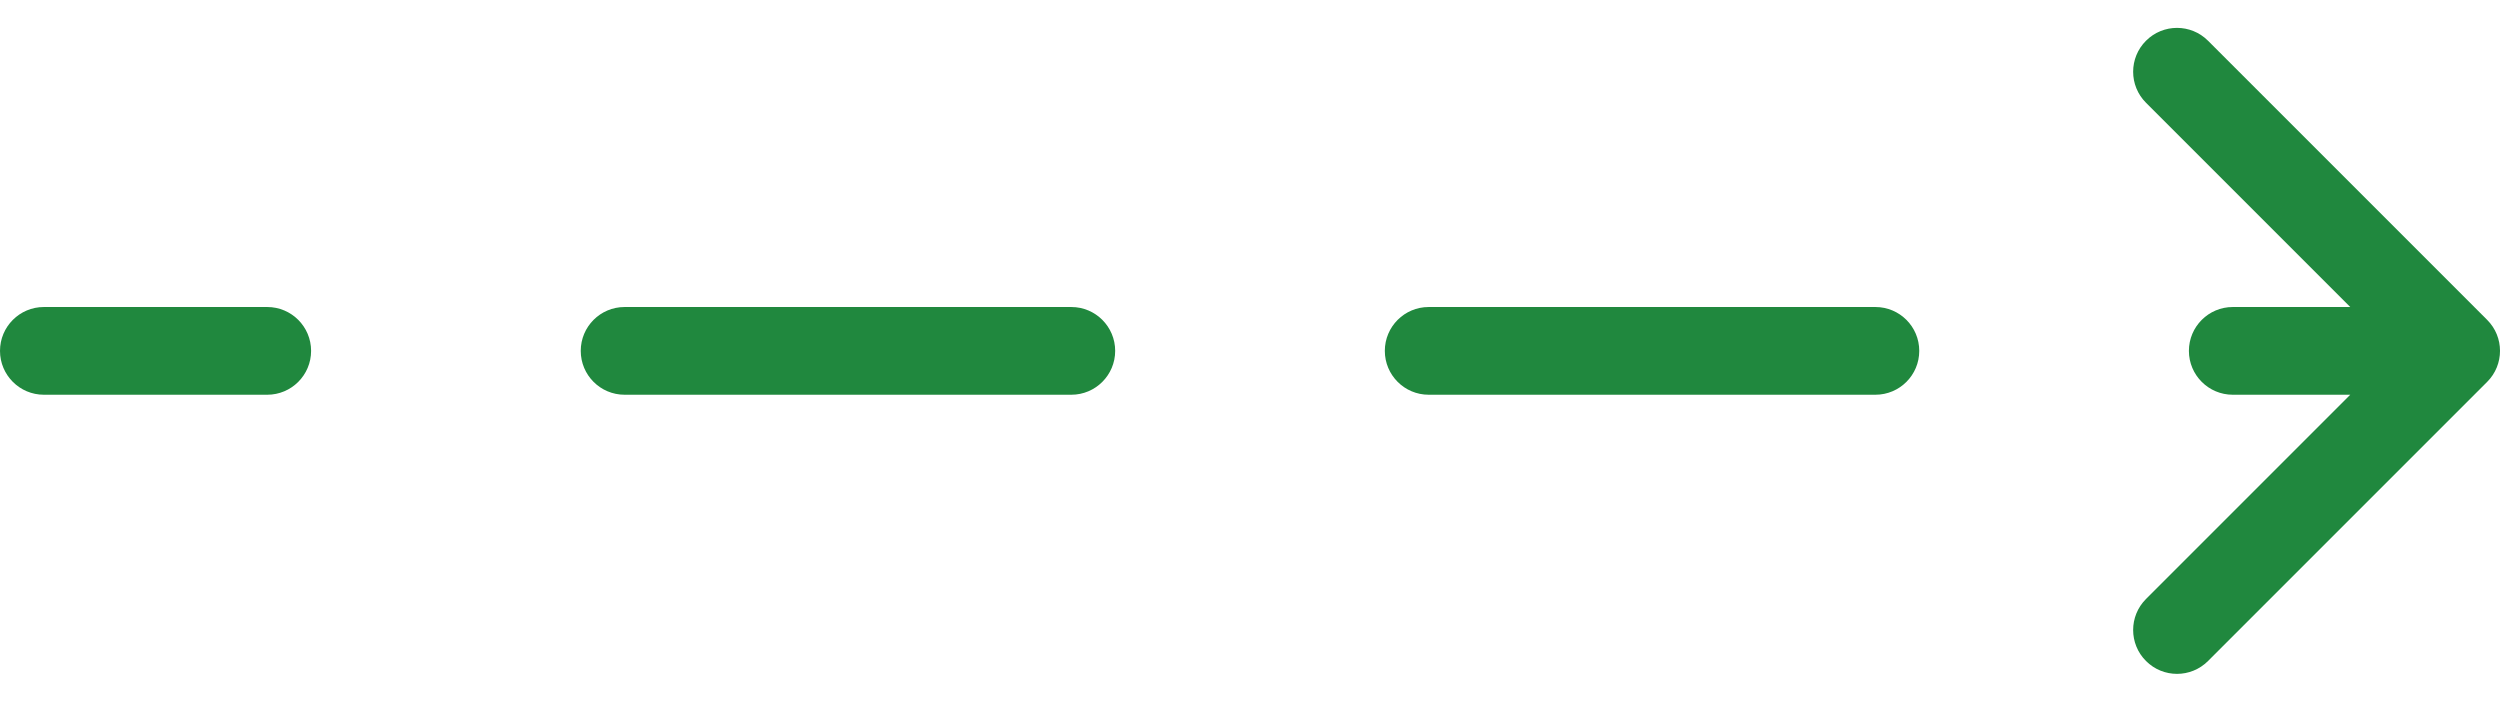 <svg width="57" height="16" viewBox="0 0 57 16" fill="none" xmlns="http://www.w3.org/2000/svg">
<path d="M1 7C0.448 7 4.82823e-08 7.448 0 8C-4.82823e-08 8.552 0.448 9 1 9L1 7ZM56.707 8.707C57.098 8.317 57.098 7.683 56.707 7.293L50.343 0.929C49.953 0.538 49.319 0.538 48.929 0.929C48.538 1.319 48.538 1.953 48.929 2.343L54.586 8L48.929 13.657C48.538 14.047 48.538 14.681 48.929 15.071C49.319 15.462 49.953 15.462 50.343 15.071L56.707 8.707ZM6.093 9C6.645 9 7.093 8.552 7.093 8C7.093 7.448 6.645 7 6.093 7L6.093 9ZM14.241 7C13.688 7 13.241 7.448 13.241 8C13.241 8.552 13.688 9 14.241 9L14.241 7ZM24.426 9C24.978 9 25.426 8.552 25.426 8C25.426 7.448 24.978 7 24.426 7L24.426 9ZM32.574 7C32.022 7 31.574 7.448 31.574 8C31.574 8.552 32.022 9 32.574 9L32.574 7ZM42.759 9C43.312 9 43.759 8.552 43.759 8C43.759 7.448 43.312 7 42.759 7L42.759 9ZM50.907 7C50.355 7 49.907 7.448 49.907 8C49.907 8.552 50.355 9 50.907 9L50.907 7ZM1 9L6.093 9L6.093 7L1 7L1 9ZM14.241 9L24.426 9L24.426 7L14.241 7L14.241 9ZM32.574 9L42.759 9L42.759 7L32.574 7L32.574 9ZM50.907 9L56 9L56 7L50.907 7L50.907 9Z" fill="#20883E"/>
</svg>
